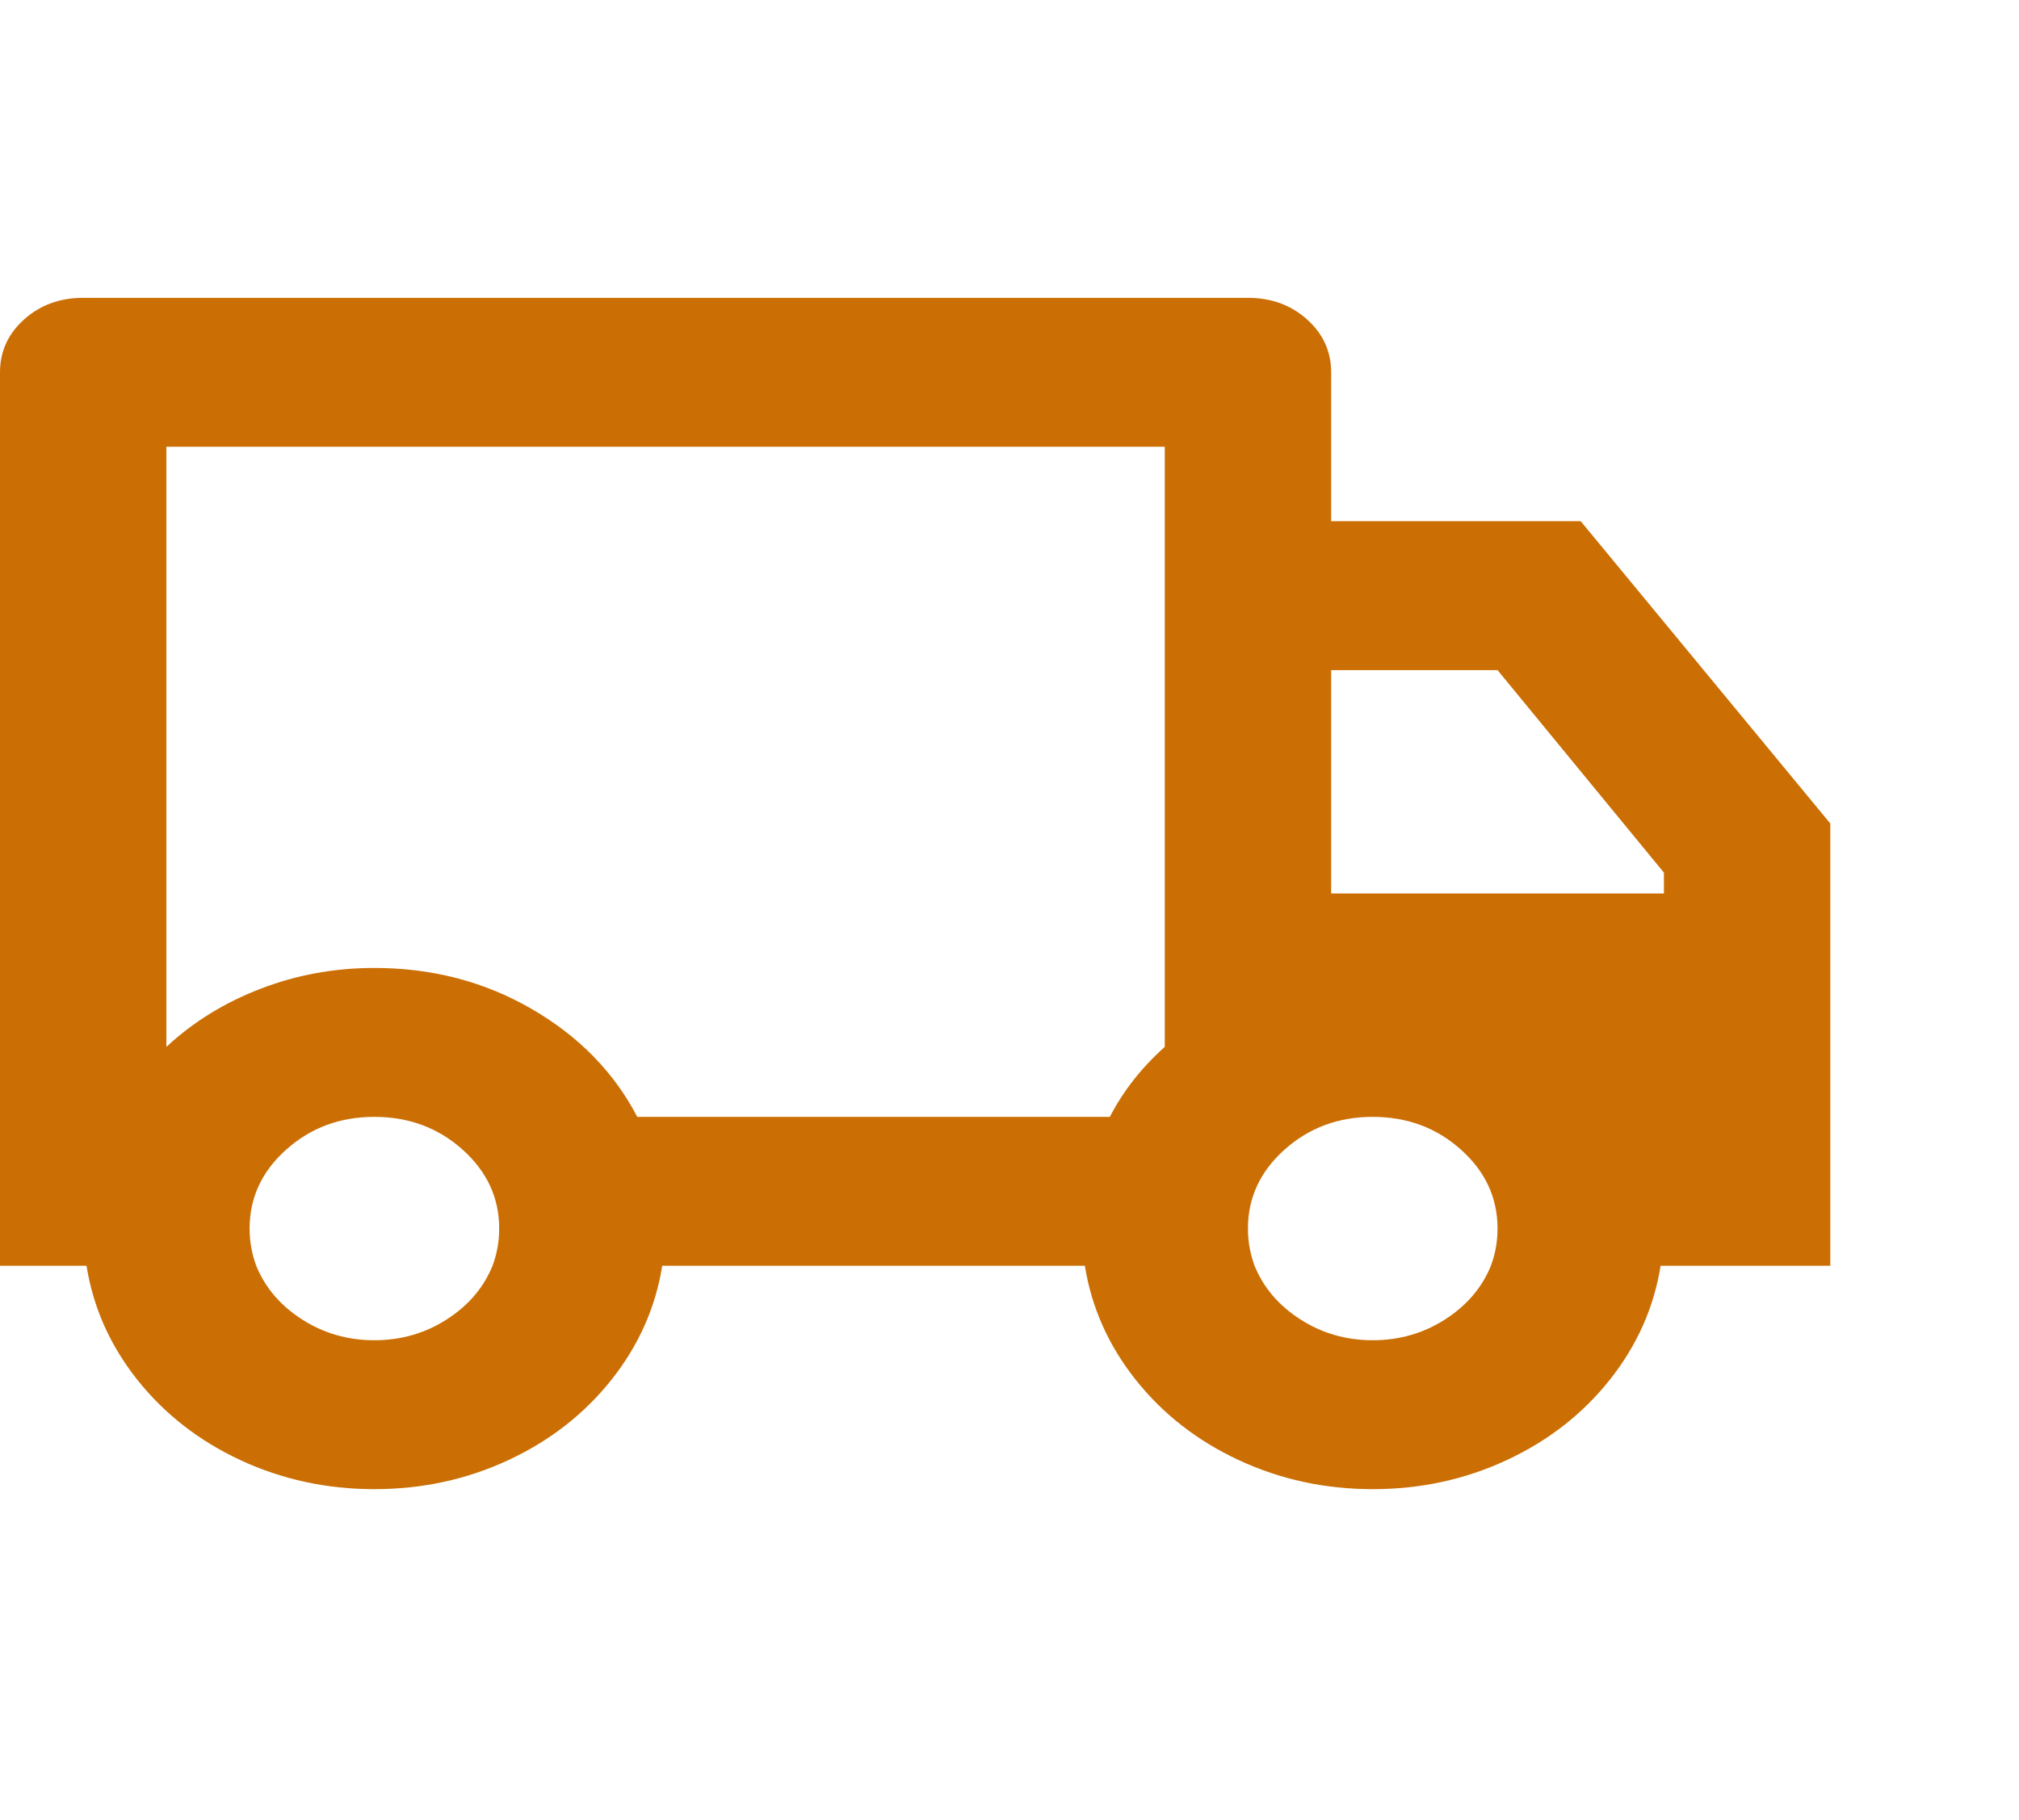 <svg width="61" height="55" viewBox="0 0 61 55" fill="none" xmlns="http://www.w3.org/2000/svg">
<path d="M20.008 38.25C19.807 39.51 19.296 40.657 18.475 41.693C17.654 42.727 16.615 43.538 15.358 44.123C14.101 44.708 12.752 45 11.311 45C9.87 45 8.521 44.708 7.264 44.123C6.008 43.538 4.969 42.727 4.147 41.693C3.326 40.657 2.815 39.51 2.614 38.25H0V11.25C0 10.62 0.243 10.088 0.729 9.652C1.215 9.217 1.81 9 2.514 9H37.704C38.408 9 39.003 9.217 39.489 9.652C39.975 10.088 40.218 10.62 40.218 11.25V15.75H47.758L55.299 24.885V38.25H50.172C49.971 39.51 49.459 40.657 48.638 41.693C47.817 42.727 46.778 43.538 45.521 44.123C44.265 44.708 42.916 45 41.474 45C40.033 45 38.684 44.708 37.428 44.123C36.171 43.538 35.132 42.727 34.311 41.693C33.49 40.657 32.978 39.51 32.777 38.25H20.008ZM35.191 13.5H5.027V31.635C5.832 30.885 6.778 30.3 7.868 29.88C8.957 29.46 10.105 29.25 11.311 29.25C13.054 29.25 14.638 29.663 16.062 30.488C17.486 31.312 18.55 32.4 19.254 33.75H33.532C33.934 32.97 34.487 32.265 35.191 31.635V13.5ZM40.218 27H50.272V26.37L45.245 20.25H40.218V27ZM41.474 40.5C42.279 40.5 43.008 40.29 43.661 39.87C44.315 39.45 44.776 38.91 45.044 38.25C45.178 37.89 45.245 37.515 45.245 37.125C45.245 36.195 44.876 35.4 44.139 34.74C43.402 34.08 42.514 33.75 41.474 33.75C40.436 33.75 39.547 34.08 38.81 34.74C38.073 35.4 37.704 36.195 37.704 37.125C37.704 37.515 37.771 37.89 37.905 38.25C38.173 38.91 38.634 39.45 39.288 39.87C39.941 40.29 40.67 40.5 41.474 40.5ZM15.082 37.125C15.082 36.195 14.713 35.4 13.976 34.74C13.238 34.08 12.35 33.75 11.311 33.75C10.272 33.75 9.384 34.08 8.647 34.74C7.909 35.4 7.541 36.195 7.541 37.125C7.541 37.515 7.608 37.89 7.742 38.25C8.01 38.91 8.471 39.45 9.124 39.87C9.778 40.29 10.507 40.5 11.311 40.5C12.116 40.5 12.845 40.29 13.498 39.87C14.152 39.45 14.612 38.91 14.881 38.25C15.015 37.89 15.082 37.515 15.082 37.125Z" fill="#CB6F04"/>
</svg>
